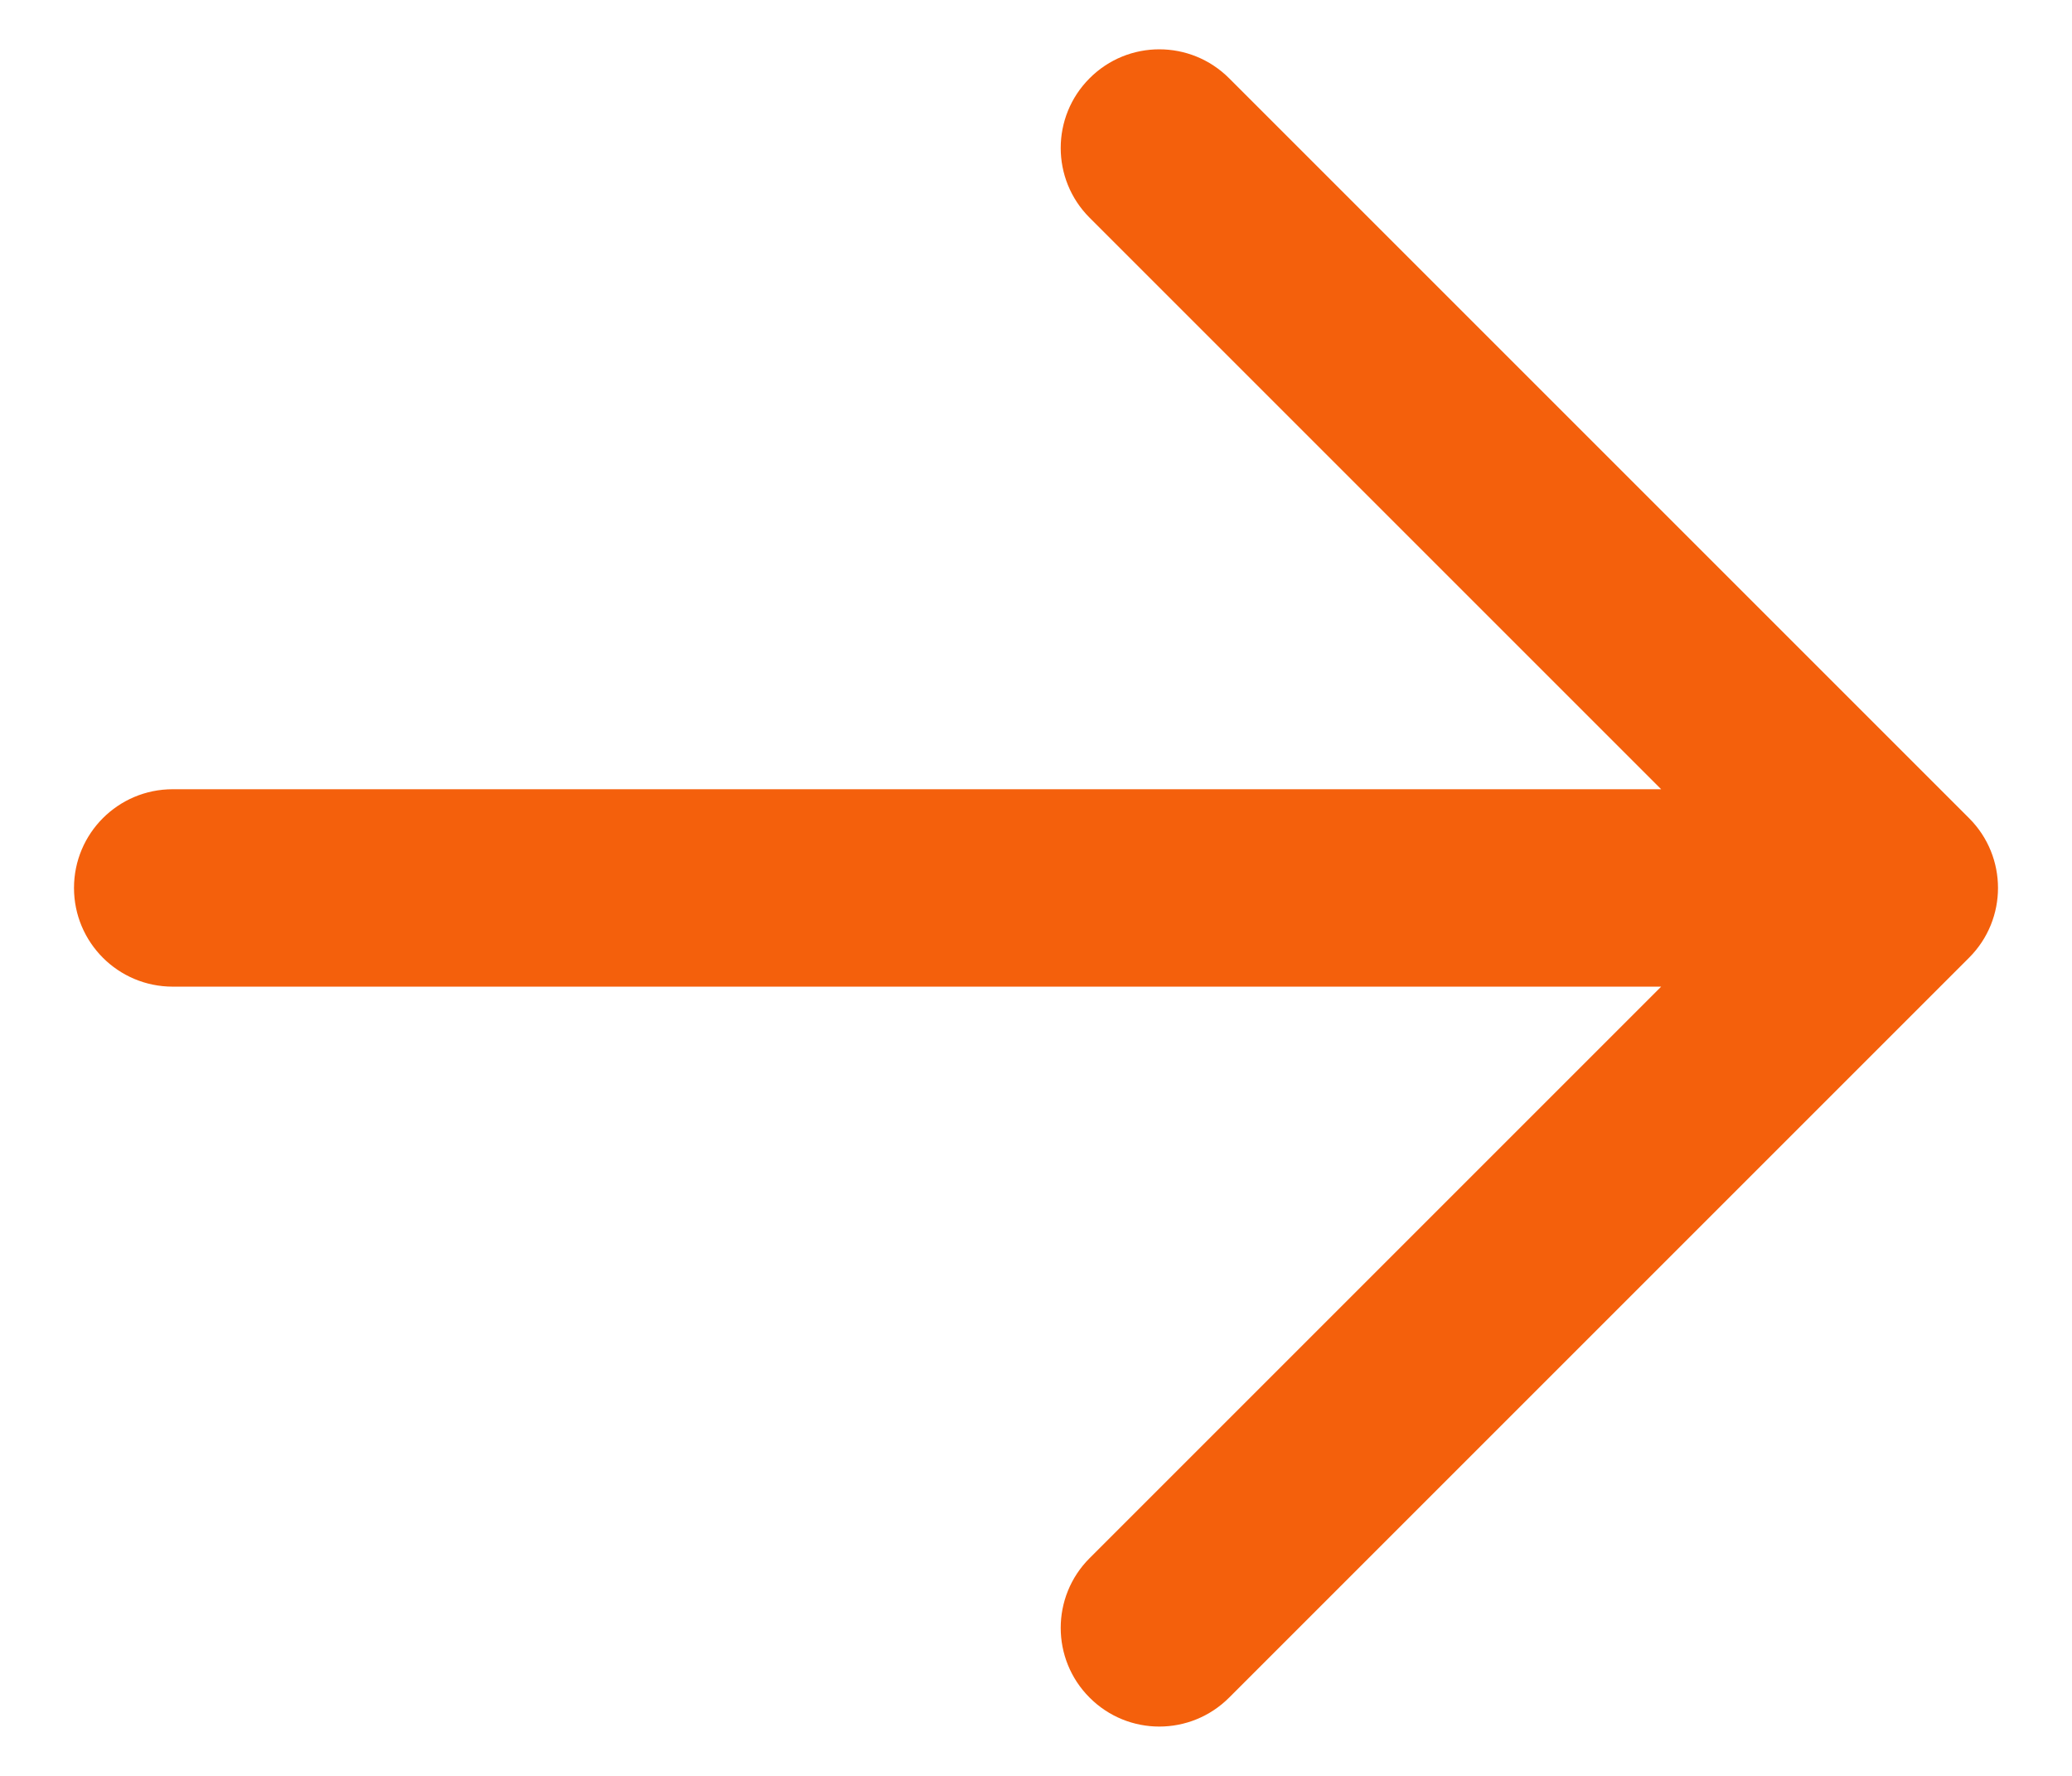 <svg width="14" height="12" viewBox="0 0 14 12" fill="none" xmlns="http://www.w3.org/2000/svg">
<path fill-rule="evenodd" clip-rule="evenodd" d="M7.362 0.529C7.622 0.268 8.044 0.268 8.305 0.529L13.305 5.529C13.565 5.789 13.565 6.211 13.305 6.471L8.305 11.471C8.044 11.732 7.622 11.732 7.362 11.471C7.102 11.211 7.102 10.789 7.362 10.529L11.224 6.667H1.167C0.798 6.667 0.5 6.368 0.5 6C0.5 5.632 0.798 5.333 1.167 5.333H11.224L7.362 1.471C7.102 1.211 7.102 0.789 7.362 0.529Z" fill="#F4600C"/>
</svg>
